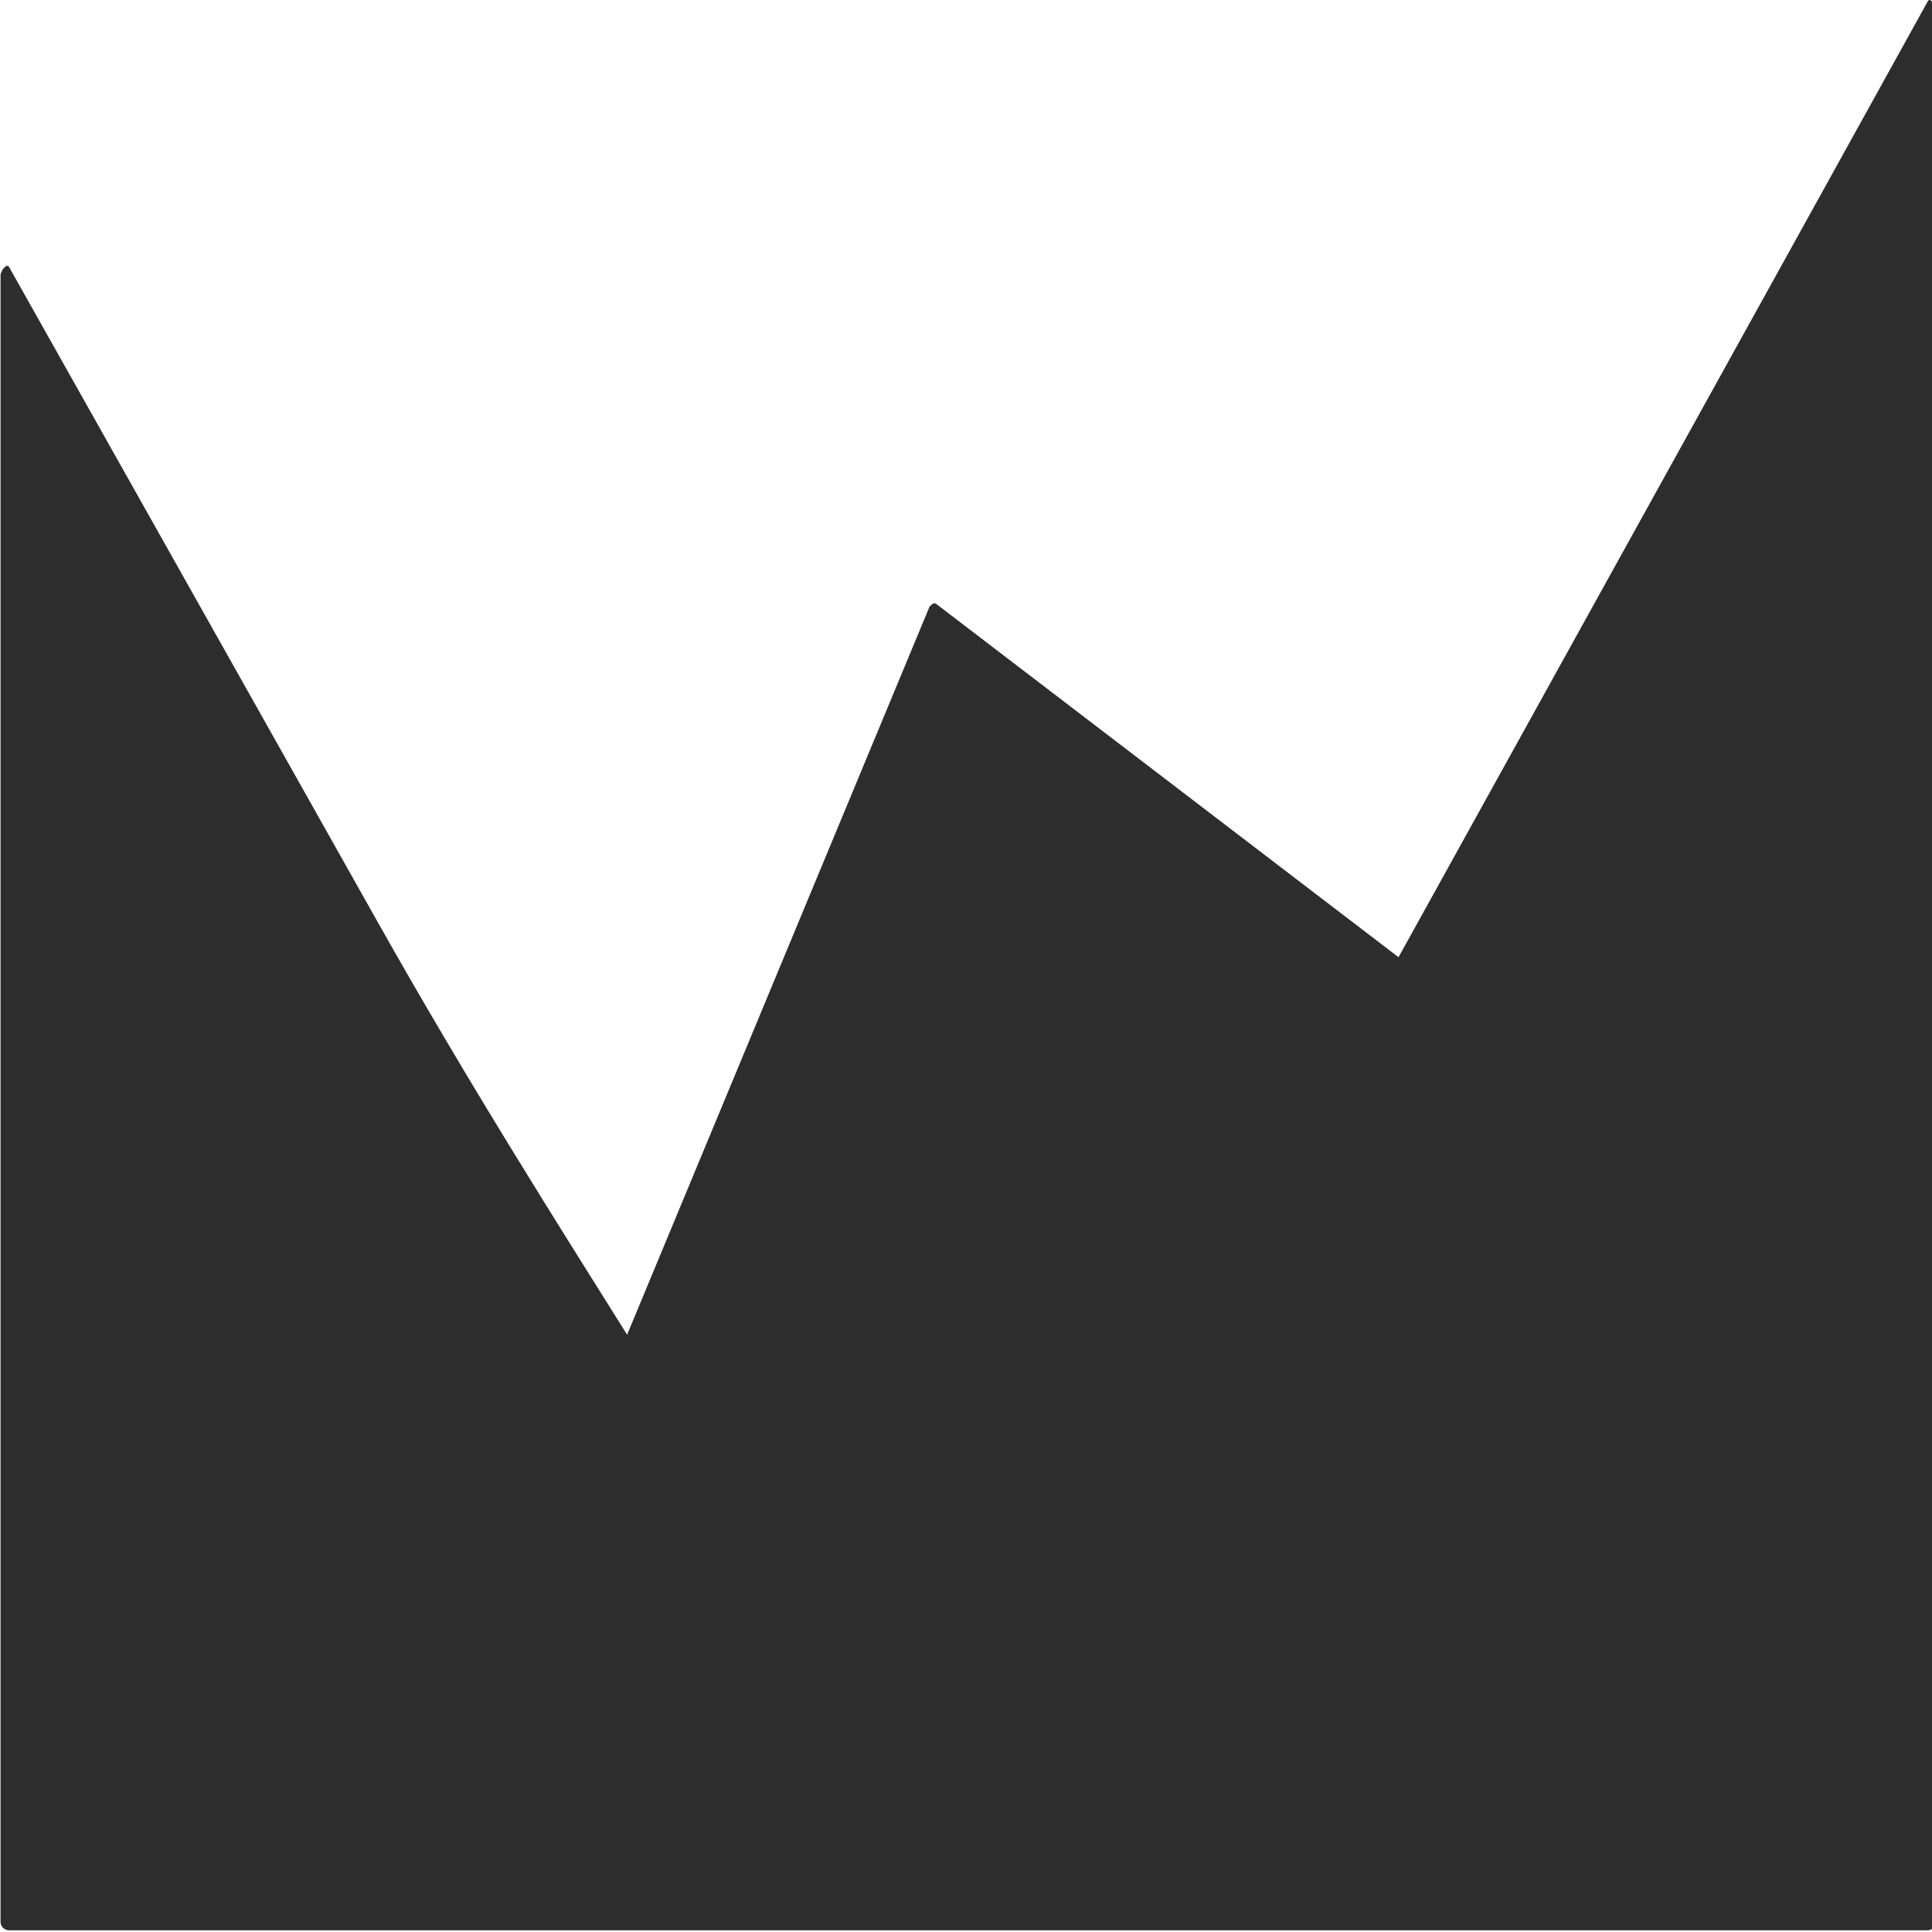 <?xml version="1.0" encoding="UTF-8" standalone="no"?>
<!-- Created with Inkscape (http://www.inkscape.org/) -->

<svg
   xmlns:dc="http://purl.org/dc/elements/1.1/"
   xmlns:cc="http://creativecommons.org/ns#"
   xmlns:rdf="http://www.w3.org/1999/02/22-rdf-syntax-ns#"
   xmlns:svg="http://www.w3.org/2000/svg"
   xmlns="http://www.w3.org/2000/svg"
   xmlns:sodipodi="http://sodipodi.sourceforge.net/DTD/sodipodi-0.dtd"
   xmlns:inkscape="http://www.inkscape.org/namespaces/inkscape"
   width="32px"
   height="32px"
   id="svg3004"
   version="1.1"
   inkscape:version="0.91 r13725"
   sodipodi:docname="area.svg"
   inkscape:export-filename="/home/k00ni/Documents/ow_cubeviz/extensions/cubeviz/public/images/area.png"
   inkscape:export-xdpi="90"
   inkscape:export-ydpi="90">
  <defs
     id="defs3006" />
  <sodipodi:namedview
     id="base"
     pagecolor="#ffffff"
     bordercolor="#666666"
     borderopacity="1.0"
     inkscape:pageopacity="0.0"
     inkscape:pageshadow="2"
     inkscape:zoom="256"
     inkscape:cx="0.6004216"
     inkscape:cy="15.58362"
     inkscape:current-layer="layer1"
     showgrid="true"
     inkscape:grid-bbox="true"
     inkscape:document-units="px"
     showguides="true"
     inkscape:guide-bbox="true"
     inkscape:window-width="1920"
     inkscape:window-height="1056"
     inkscape:window-x="0"
     inkscape:window-y="24"
     inkscape:window-maximized="1" />
  <g
     id="layer1"
     inkscape:label="Layer 1"
     inkscape:groupmode="layer">
    <path
       style="fill:#2d2d2d;fill-opacity:1;stroke:none"
       d="m 31.968,0.002 c -0.014,-0.005 -0.027,-1.9698e-4 -0.037,0.018 L 23.164,15.854 c -0.015,-0.012 -0.018,-0.014 -0.033,-0.025 l -7.624,-5.826 c -0.033,-0.025 -0.069,-6.5e-4 -0.098,0.035 -0.002,0.002 -0.006,-0.005 -0.008,-0.002 L 10.387,22.107 C 9.229,20.26 7.741,17.913 6.248,15.258 L 0.15,4.422 C 0.112,4.354 0.009,4.485 0.009,4.562 l 0,26.656 0,0.613 c 0,0.078 0.063,0.141 0.141,0.141 l 31.775,0 c 0.078,0 0.141,-0.063 0.141,-0.141 l 0,-4.561 c 0,-0.004 -0.004,-0.006 -0.004,-0.01 l 0,-27.078 c 0,-0.068 -0.052,-0.167 -0.094,-0.182 z"
       id="rect4123"
       inkscape:connector-curvature="0" />
  </g>
</svg>
